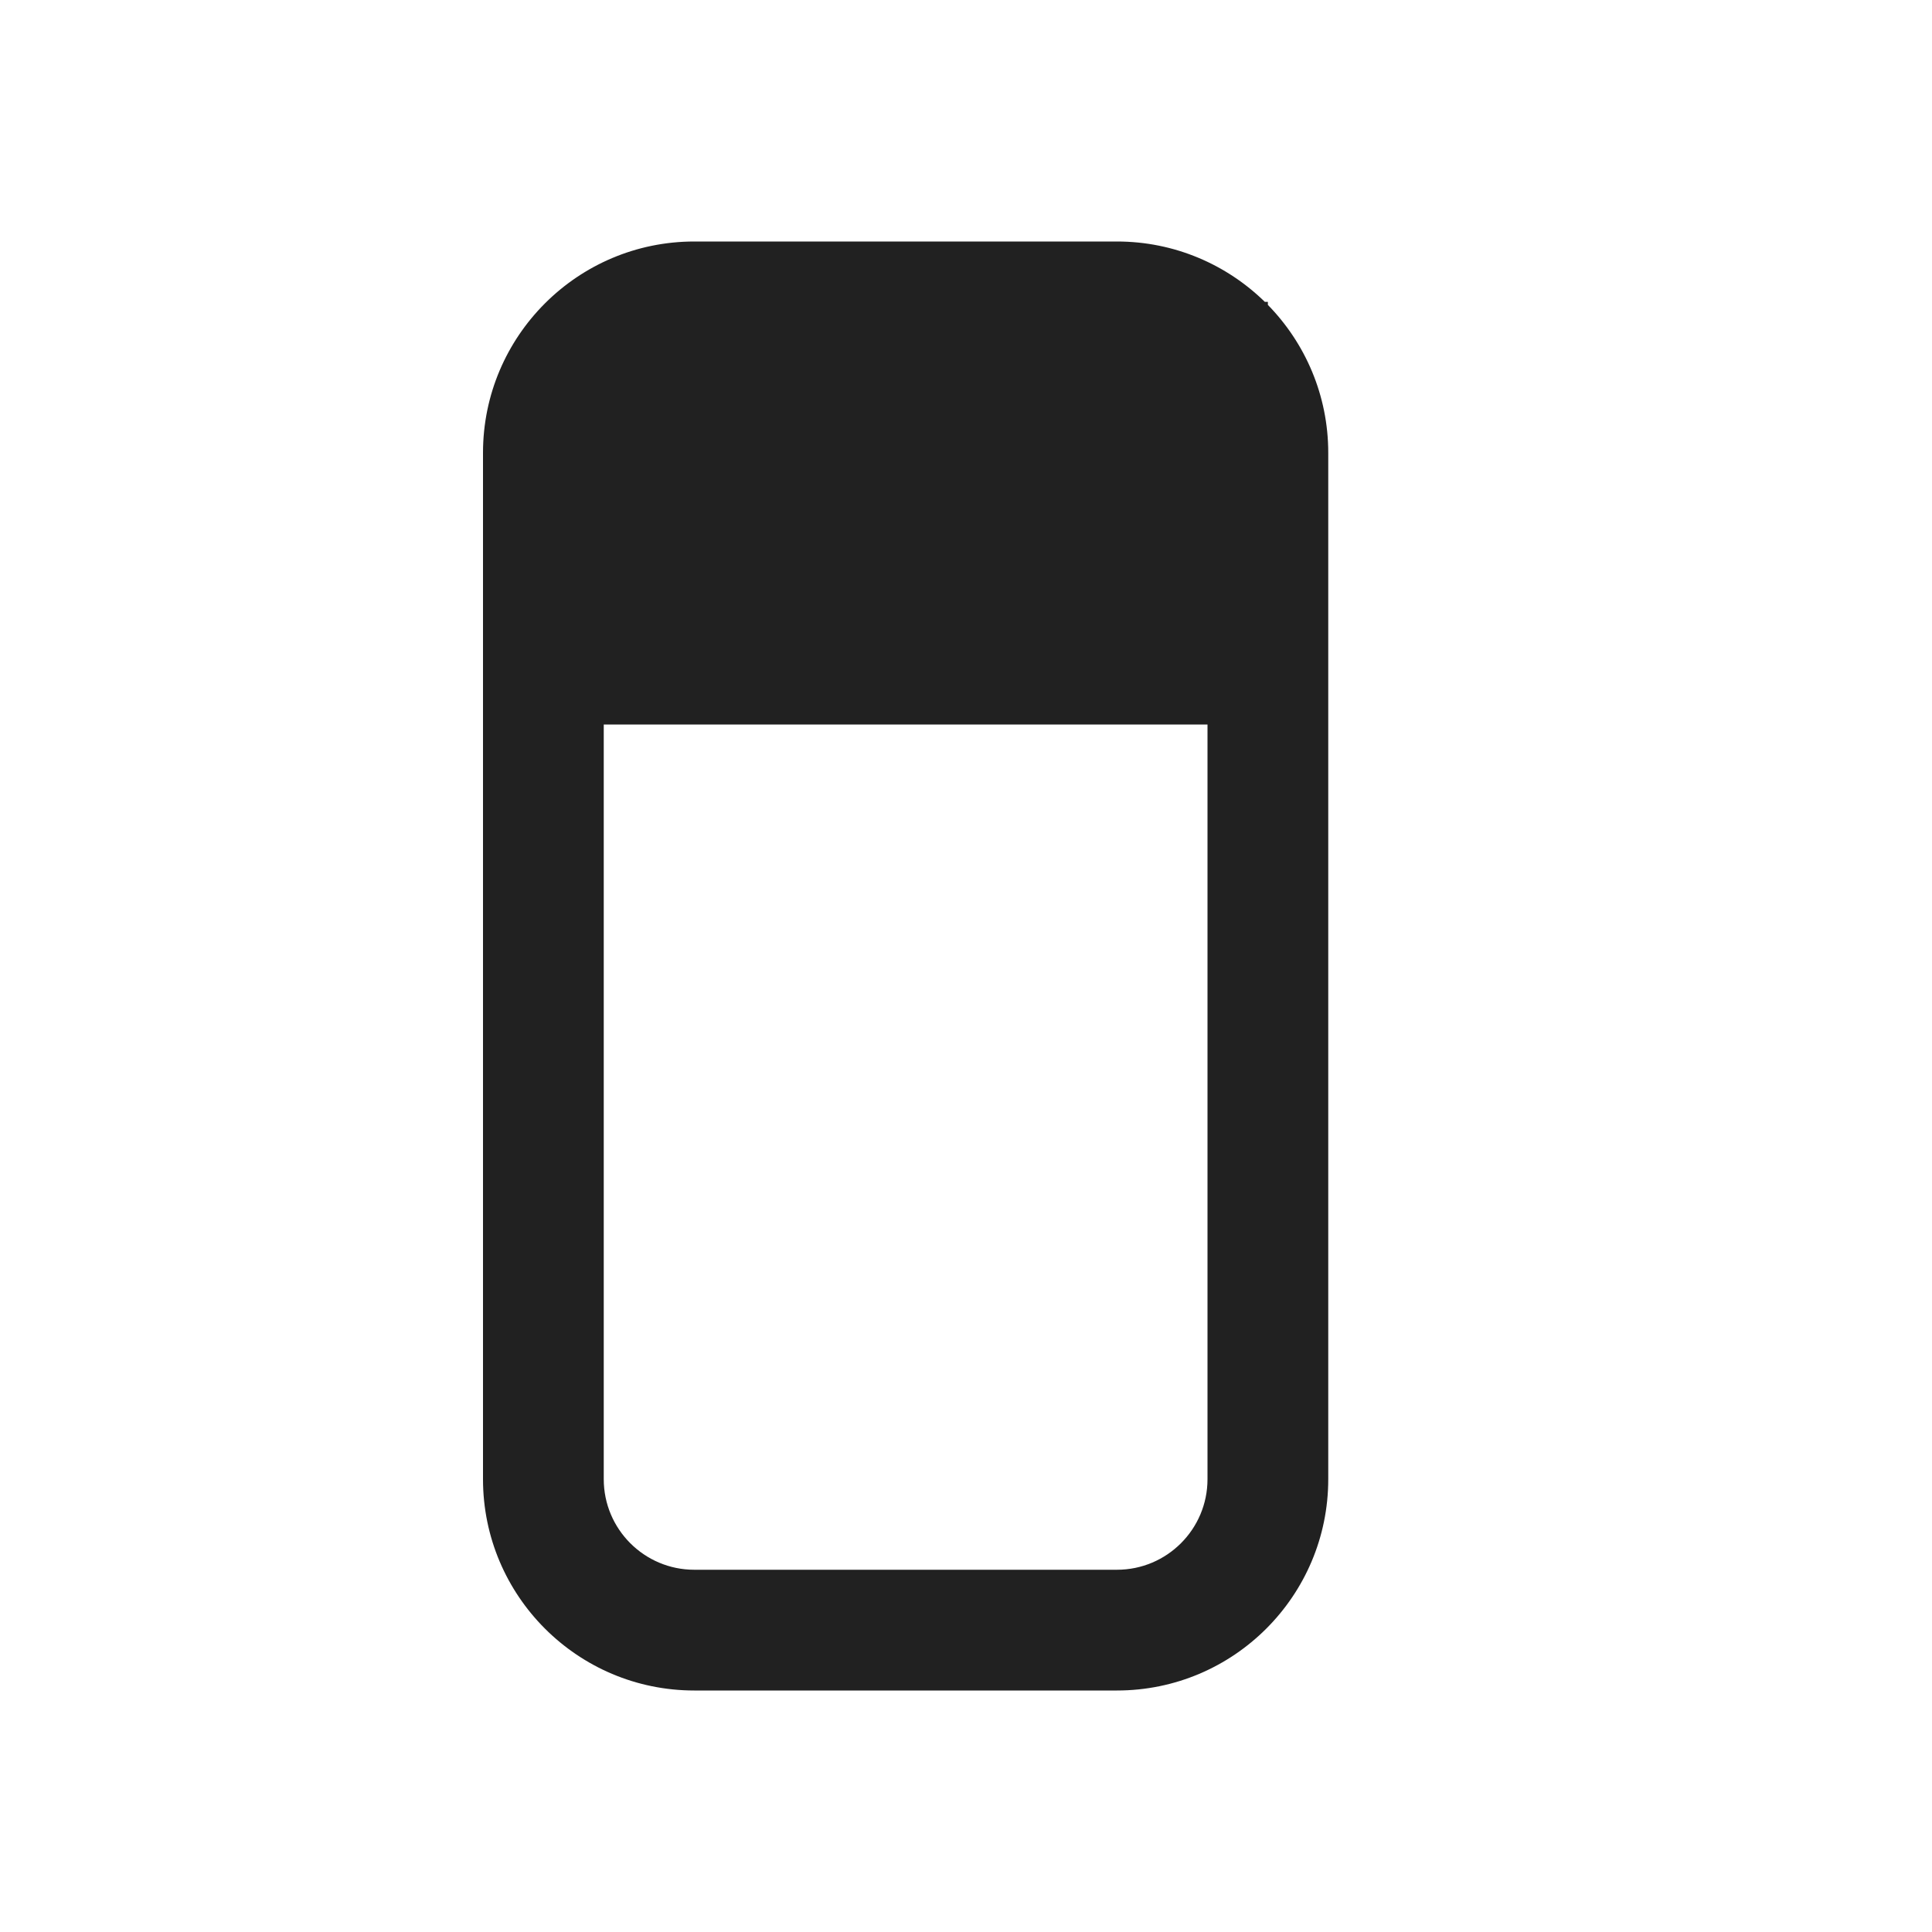 <svg width="16" height="16" viewBox="0 0 16 16" fill="none" xmlns="http://www.w3.org/2000/svg">
<path d="M4 3.75C4 2.784 4.784 2 5.75 2H9.25C9.727 2 10.159 2.191 10.475 2.5H10.5V2.525C10.809 2.841 11 3.273 11 3.75V12.25C11 13.216 10.216 14 9.25 14H5.75C4.784 14 4 13.216 4 12.25V3.75ZM5 12.25C5 12.664 5.336 13 5.75 13H9.25C9.664 13 10 12.664 10 12.25V6H5V12.25Z" fill="#212121"/>
</svg>
